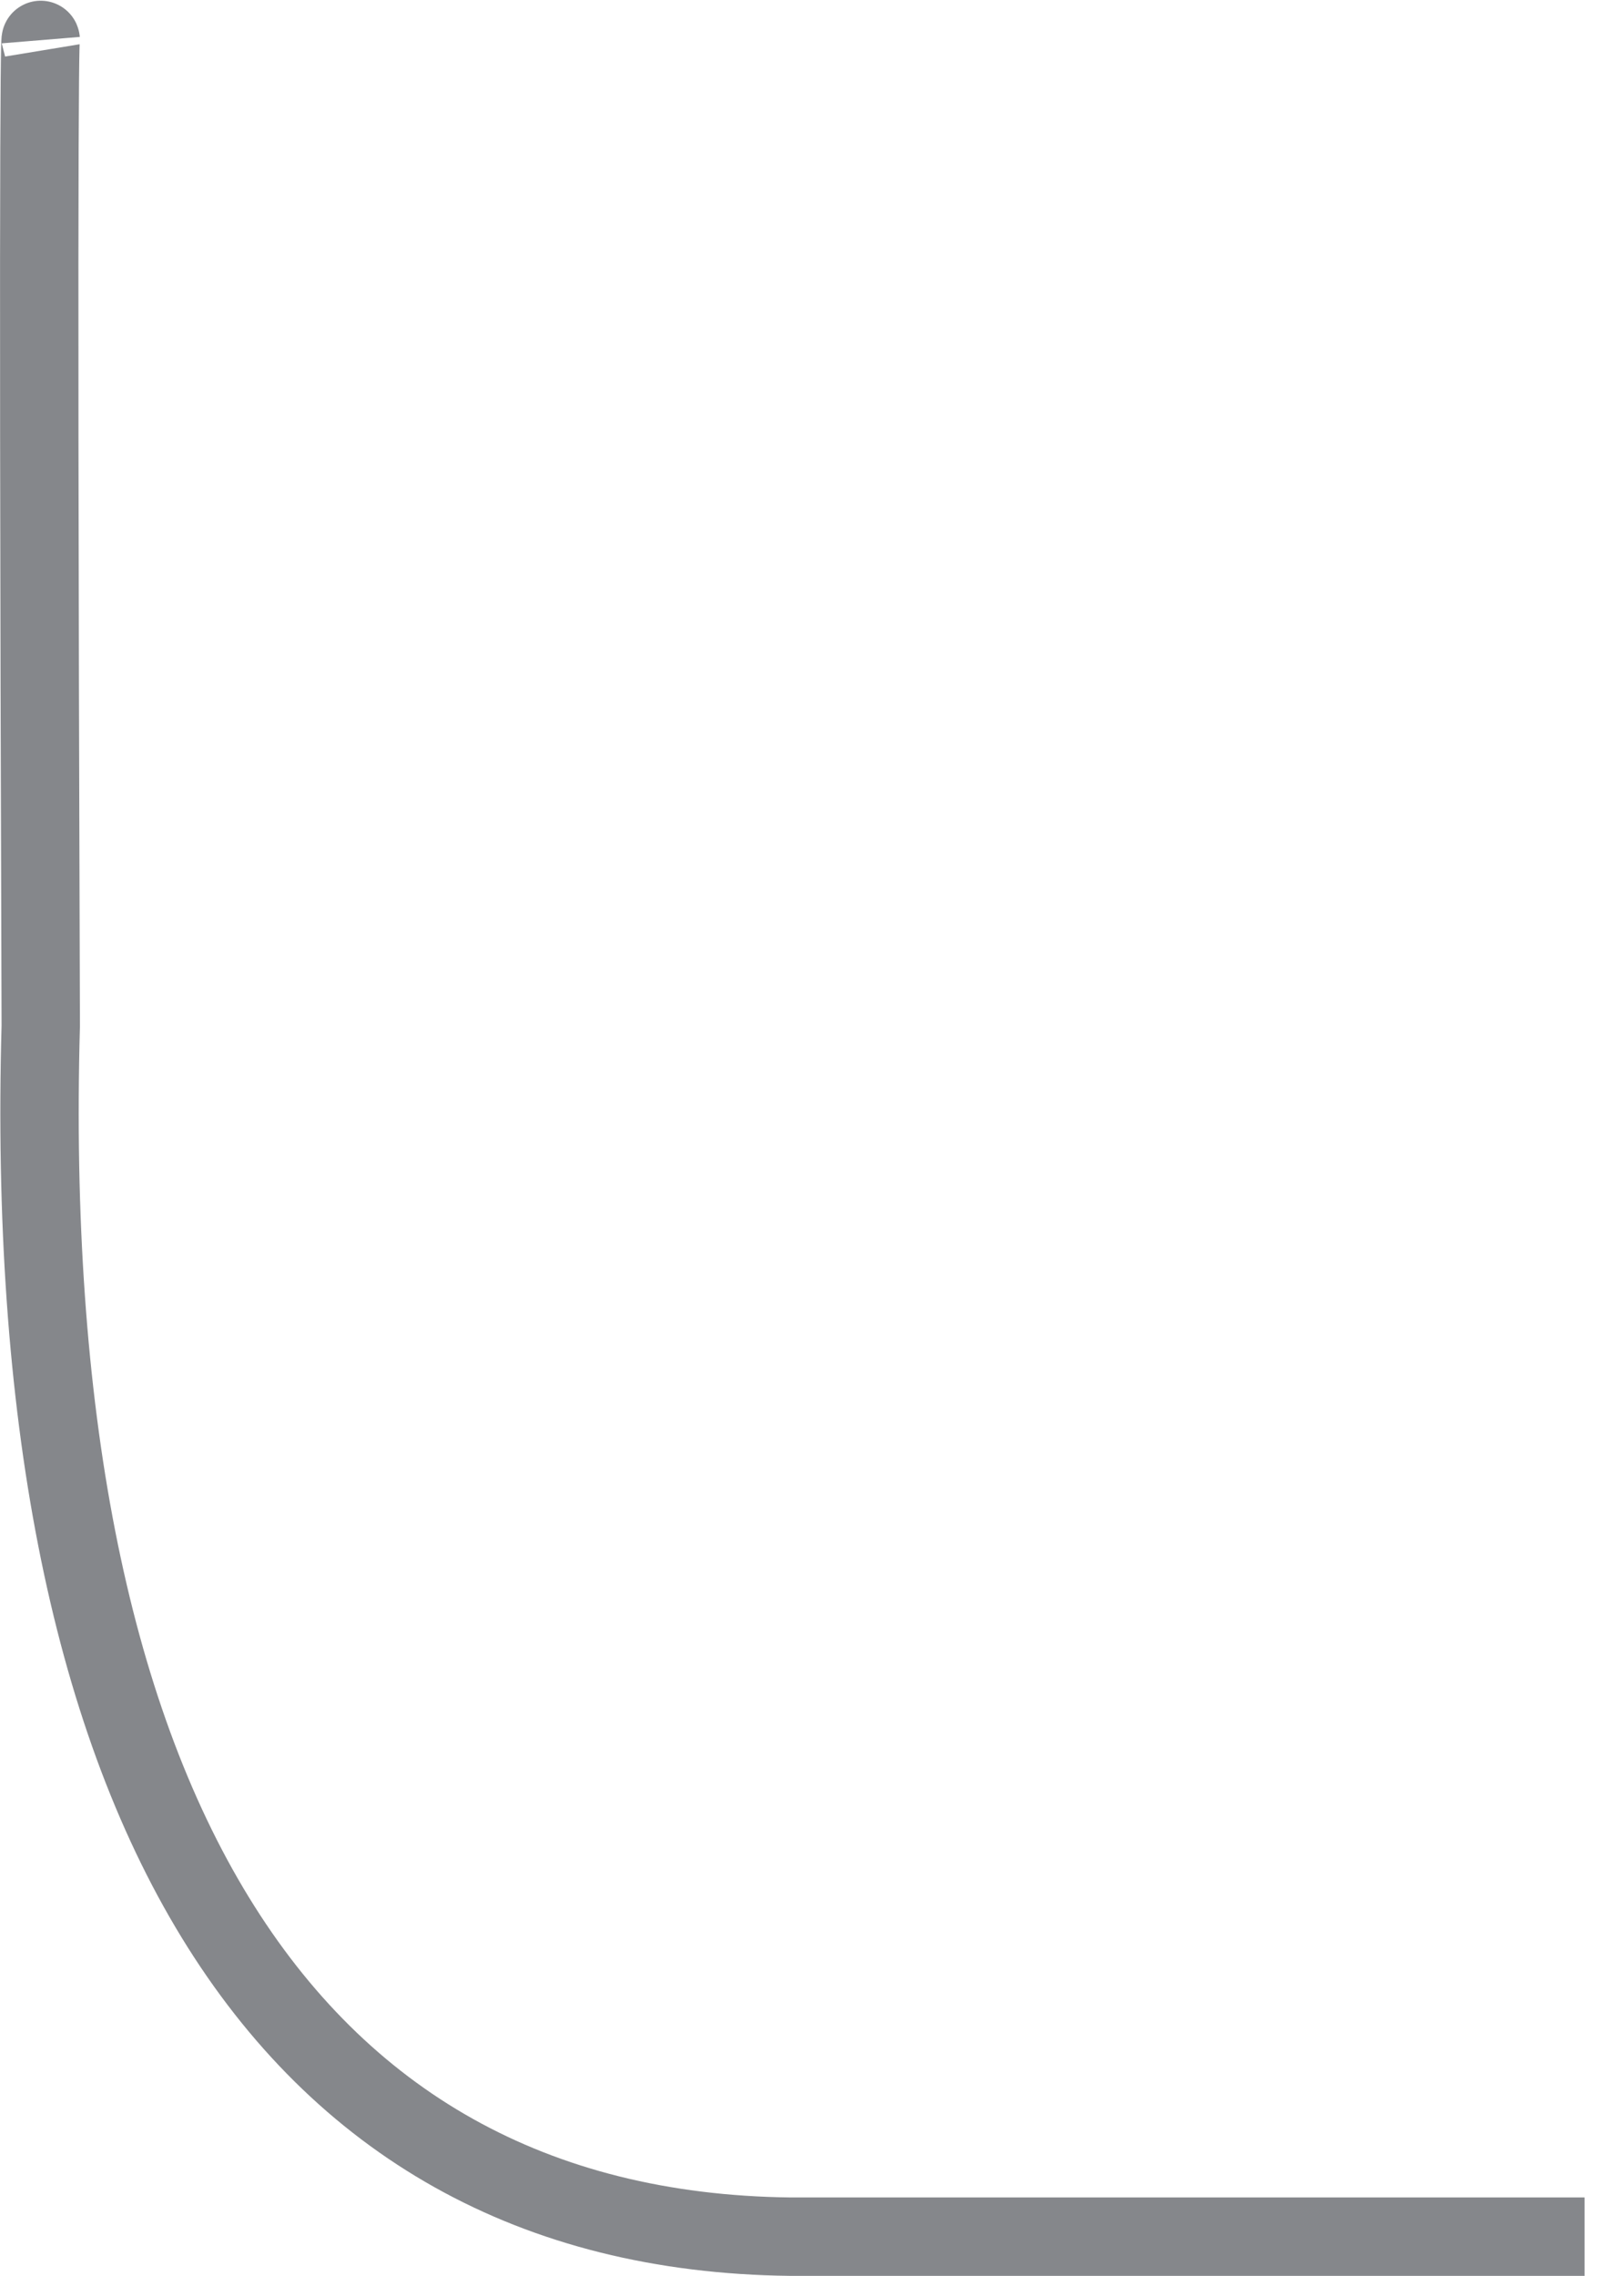 <svg xmlns="http://www.w3.org/2000/svg" width="20.723" height="29.027" viewBox="0 0 20.723 29.027">
  <path id="Path_12220" data-name="Path 12220" d="M2,20s-.044-.534,0,12.572c-.272,9.807,3.023,15.368,9.562,15.443H21.7" transform="translate(-1.48 -19.488)" fill="none" stroke="#85878b" strokeLinecap="round" strokeWidth="1"/>
</svg>
